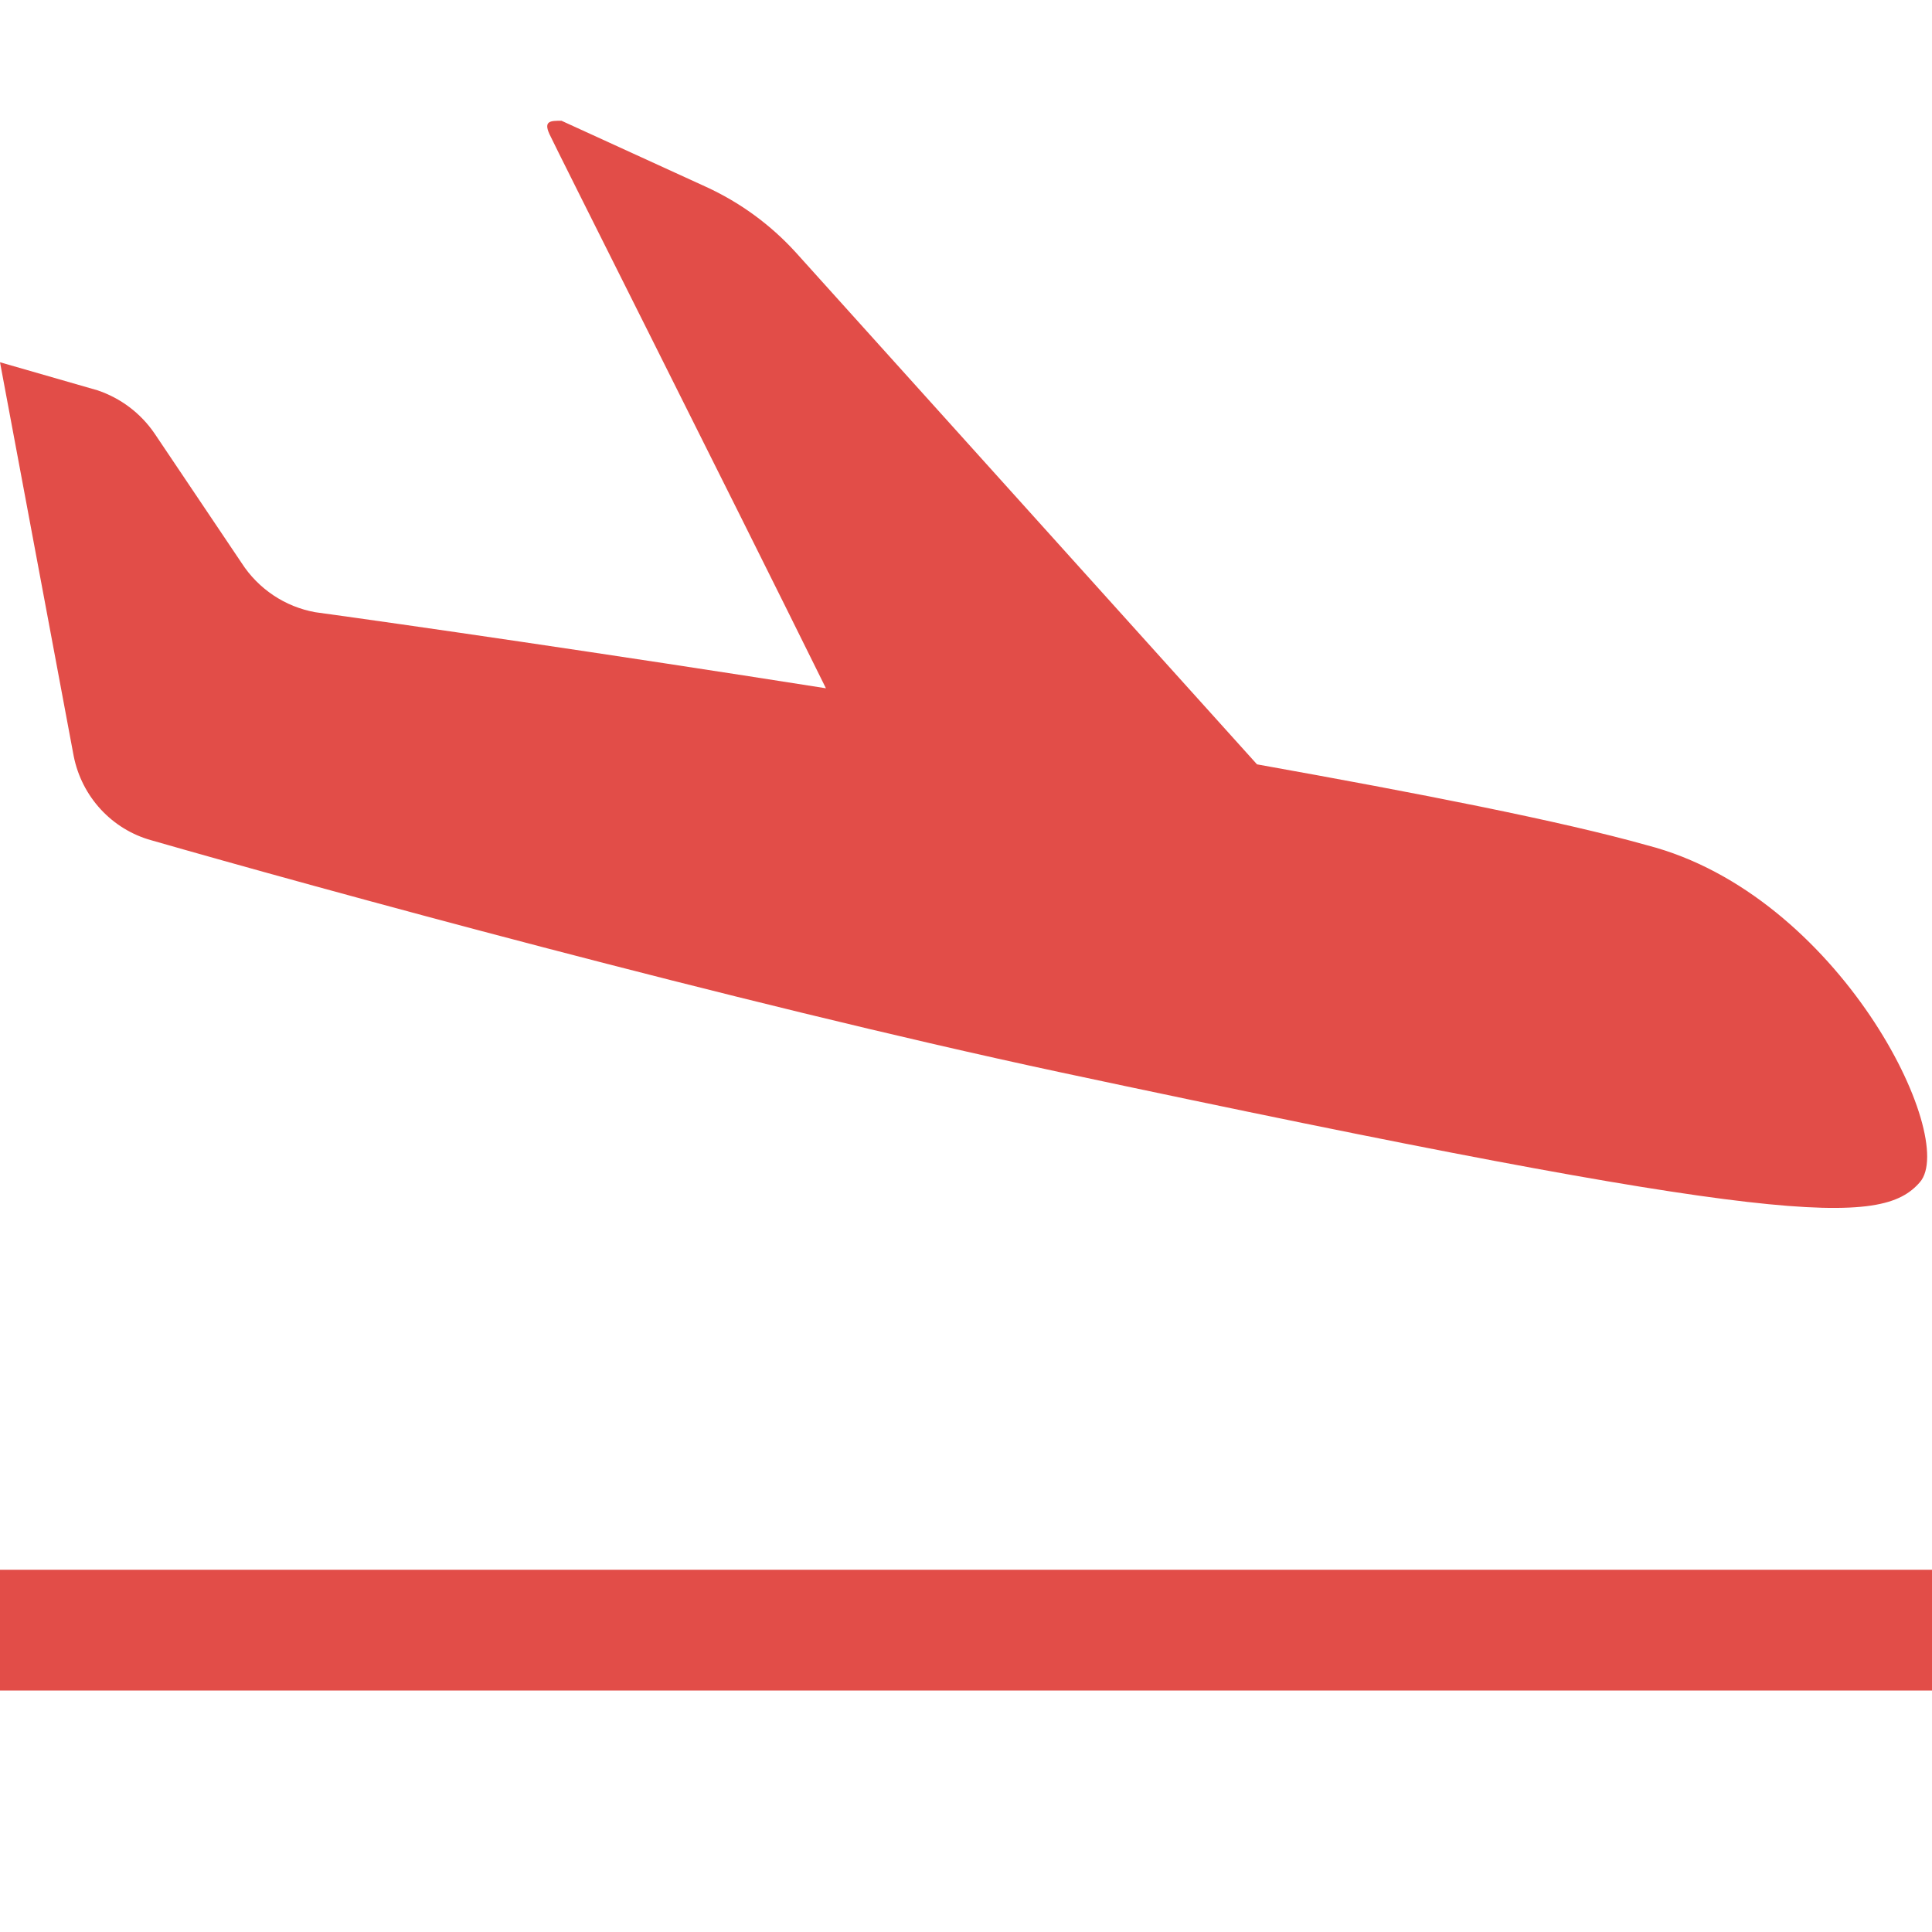 <svg width="32" height="32" viewBox="0 0 32 32" fill="none" xmlns="http://www.w3.org/2000/svg">
<path d="M27.28 14C25.86 13.6 23.5 13.14 20.82 12.66L13.18 4.18C12.761 3.72 12.254 3.35 11.688 3.092L9.3 2C9.12 2 9 2 9.1 2.22C9.2 2.44 12 8 13.68 11.4C10 10.82 6.68 10.34 5.22 10.14C4.973 10.095 4.737 10 4.528 9.86C4.319 9.72 4.14 9.539 4.004 9.328L2.56 7.18C2.331 6.844 1.998 6.593 1.612 6.464L0 6L1.22 12.52C1.354 13.2 1.856 13.738 2.508 13.918C5.16 14.68 12.14 16.6 17.56 17.76C29.56 20.32 31.16 20.32 31.8 19.58C32.44 18.84 30.46 14.82 27.28 14ZM0 26H32V28H0V26Z" fill="#E24D48"/>
</svg>
